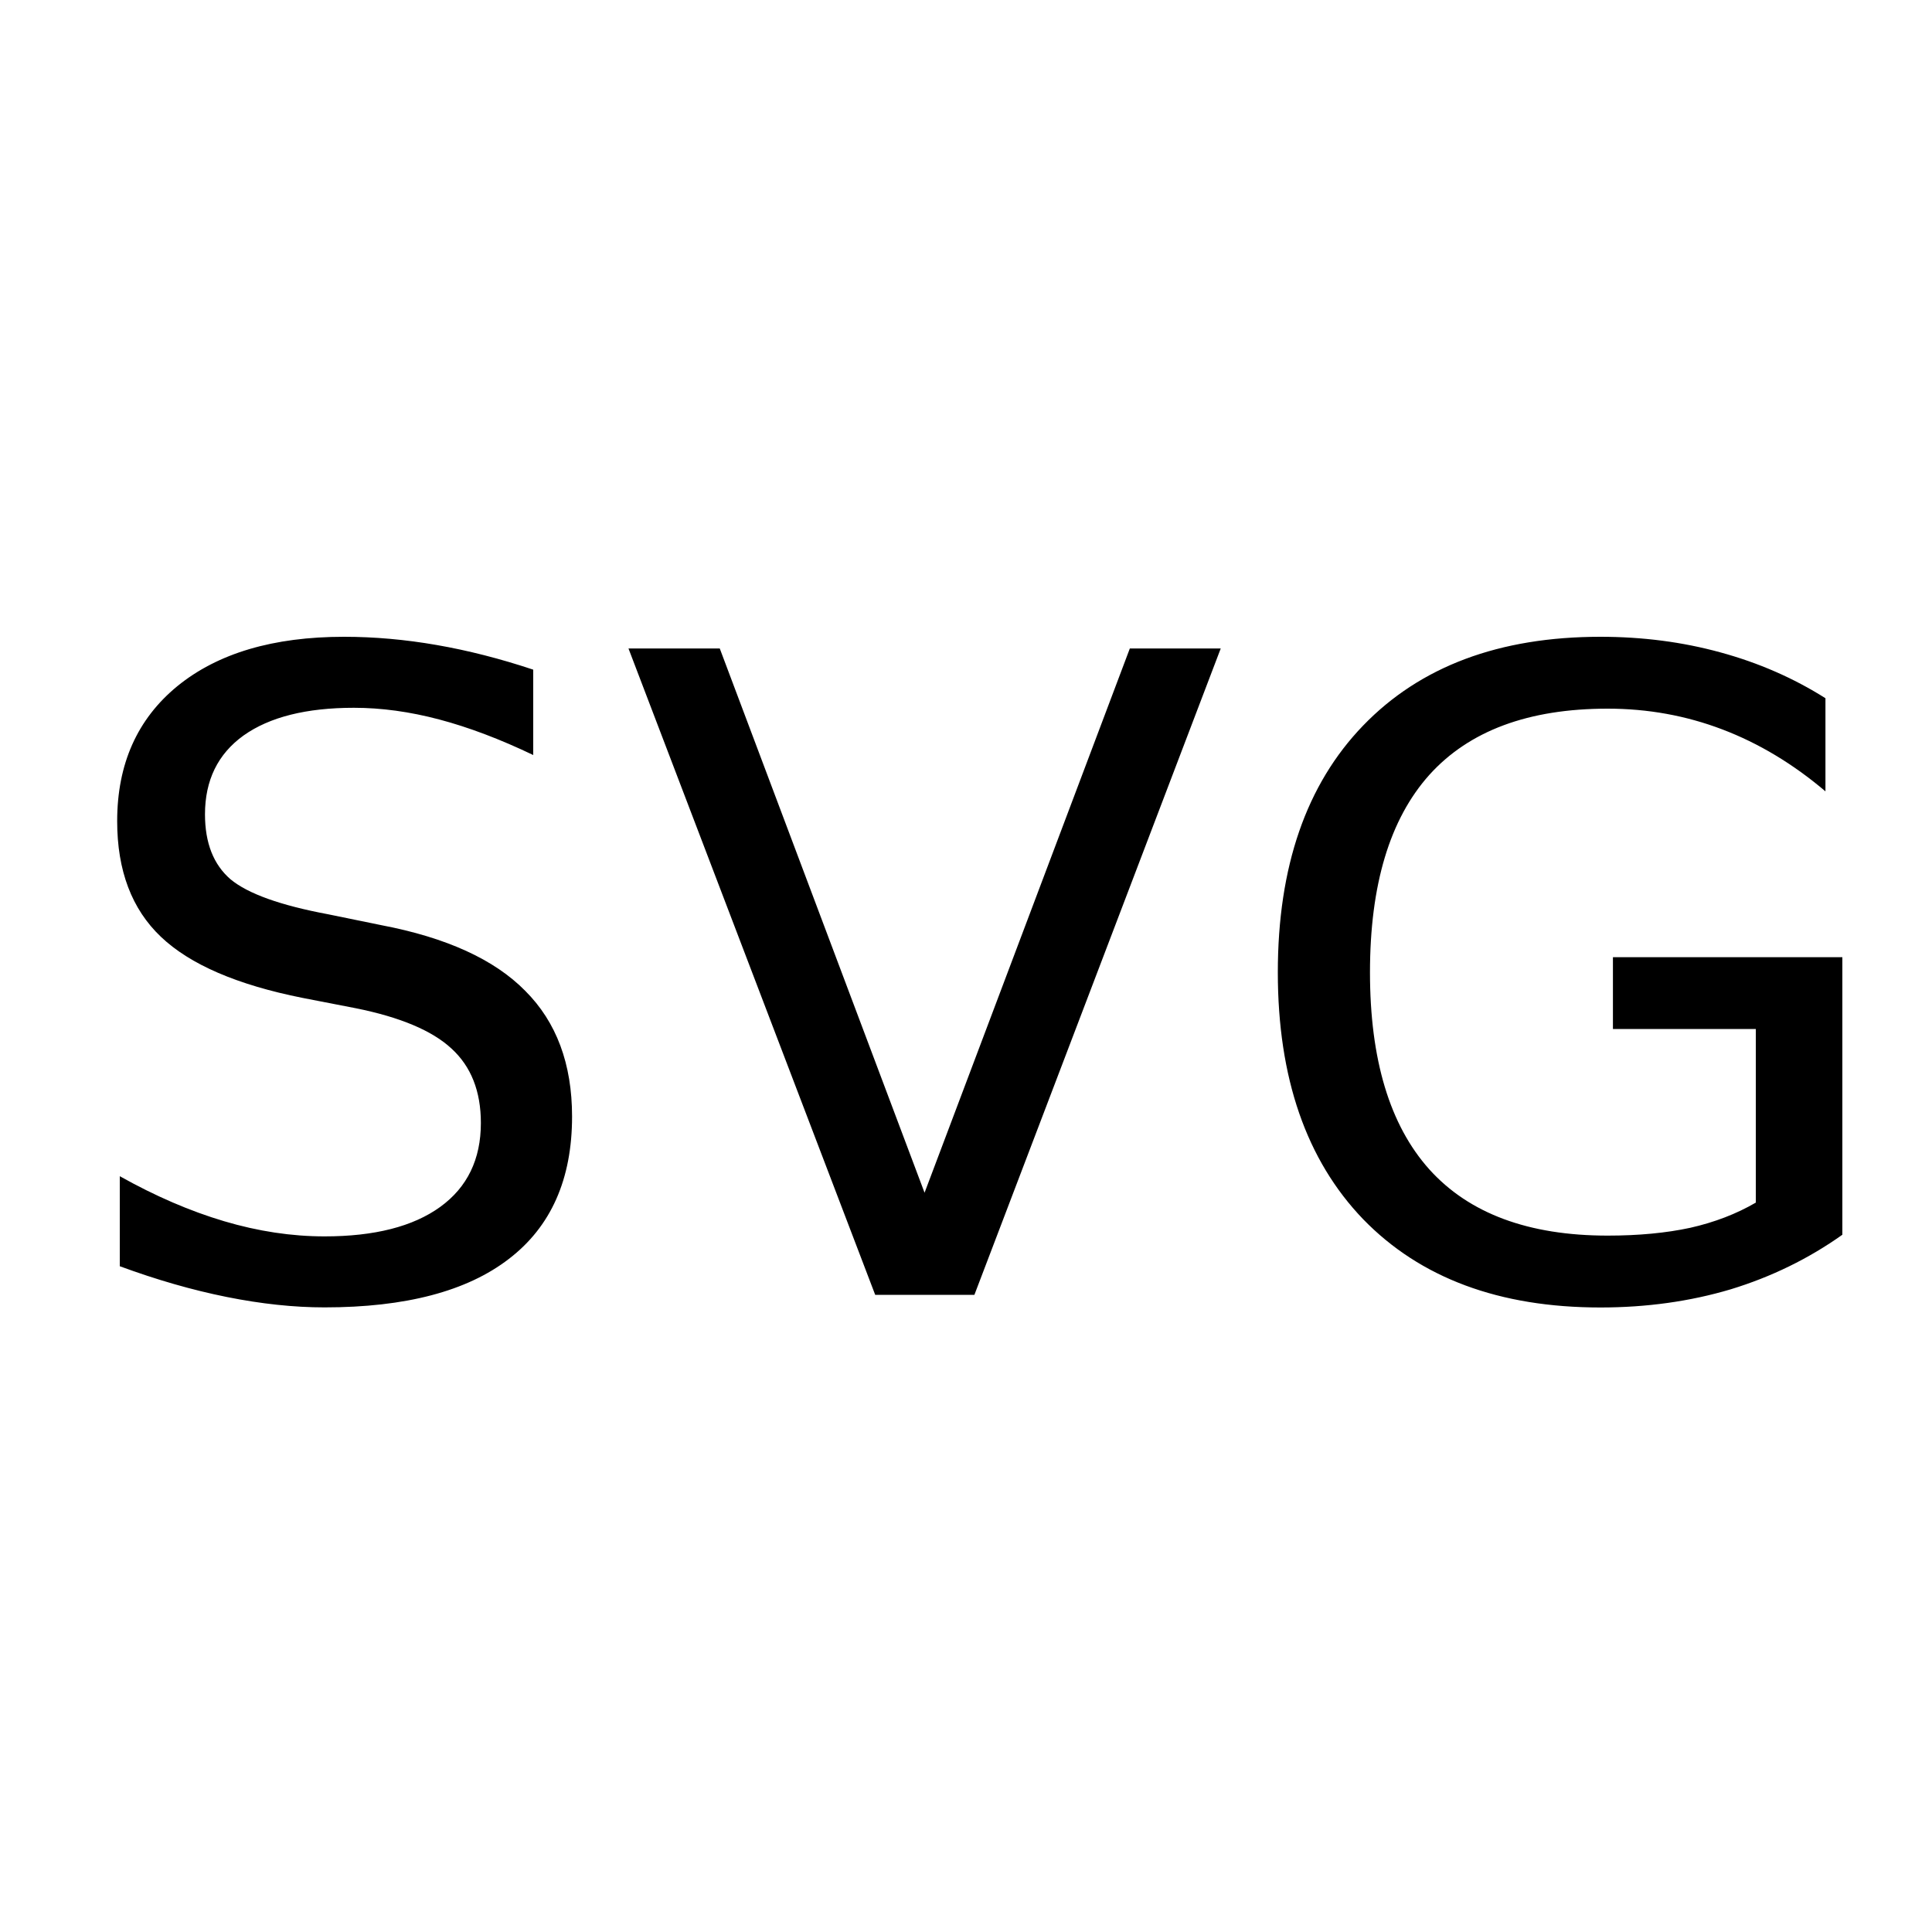 <?xml version="1.0" encoding="UTF-8" standalone="no"?>
<svg
   width="20px"
   height="20px"
   viewBox="0 0 20 20"
   version="1.1"
   id="svg1"
   sodipodi:docname="icon_svg.svg"
   inkscape:version="1.4 (e7c3feb100, 2024-10-09)"
   xmlns:inkscape="http://www.inkscape.org/namespaces/inkscape"
   xmlns:sodipodi="http://sodipodi.sourceforge.net/DTD/sodipodi-0.dtd"
   xmlns="http://www.w3.org/2000/svg"
   xmlns:svg="http://www.w3.org/2000/svg">
  <path
     d="M 5.52,6.933 V 7.816 Q 5.004,7.569 4.547,7.448 4.09,7.327 3.664,7.327 q -0.739,0 -1.143,0.287 -0.399,0.287 -0.399,0.816 0,0.444 0.264,0.672 0.269,0.224 1.013,0.363 l 0.547,0.112 q 1.013,0.193 1.492,0.681 0.484,0.484 0.484,1.3 0,0.973 -0.654,1.474 -0.65,0.502 -1.909,0.502 -0.475,0 -1.013,-0.108 Q 1.813,13.319 1.24,13.108 v -0.932 q 0.551,0.309 1.08,0.466 0.529,0.157 1.04,0.157 0.775,0 1.197,-0.305 0.421,-0.305 0.421,-0.869 0,-0.493 -0.305,-0.771 Q 4.373,10.576 3.682,10.437 L 3.131,10.33 Q 2.118,10.128 1.666,9.698 1.213,9.268 1.213,8.501 q 0,-0.887 0.623,-1.398 0.627,-0.511 1.725,-0.511 0.471,0 0.959,0.085 0.489,0.085 0.999,0.255 z M 9.06,13.404 6.506,6.713 H 7.451 L 9.571,12.347 11.696,6.713 h 0.941 L 10.087,13.404 Z M 18.176,12.45 V 10.652 H 16.697 V 9.909 h 2.375 v 2.873 q -0.524,0.372 -1.156,0.565 -0.632,0.188 -1.349,0.188 -1.569,0 -2.456,-0.914 -0.883,-0.919 -0.883,-2.555 0,-1.64 0.883,-2.555 0.887,-0.919 2.456,-0.919 0.654,0 1.241,0.161 0.592,0.161 1.089,0.475 v 0.964 q -0.502,-0.426 -1.067,-0.641 -0.565,-0.215 -1.188,-0.215 -1.228,0 -1.846,0.686 -0.614,0.686 -0.614,2.044 0,1.353 0.614,2.039 0.618,0.686 1.846,0.686 0.48,0 0.856,-0.081 0.376,-0.085 0.677,-0.26 z"
     id="text2"
     style="font-size:9.179px;line-height:1.25"
     aria-label="SVG" />
  <sodipodi:namedview
     id="namedview1"
     pagecolor="#ffffff"
     bordercolor="#000000"
     borderopacity="0.25"
     inkscape:showpageshadow="2"
     inkscape:pageopacity="0.0"
     inkscape:pagecheckerboard="0"
     inkscape:deskcolor="#d1d1d1"
     inkscape:zoom="42.3"
     inkscape:cx="10"
     inkscape:cy="10.01182"
     inkscape:window-width="1920"
     inkscape:window-height="1052"
     inkscape:window-x="0"
     inkscape:window-y="28"
     inkscape:window-maximized="0"
     inkscape:current-layer="svg1" />
  <defs
     id="defs1" />
</svg>
